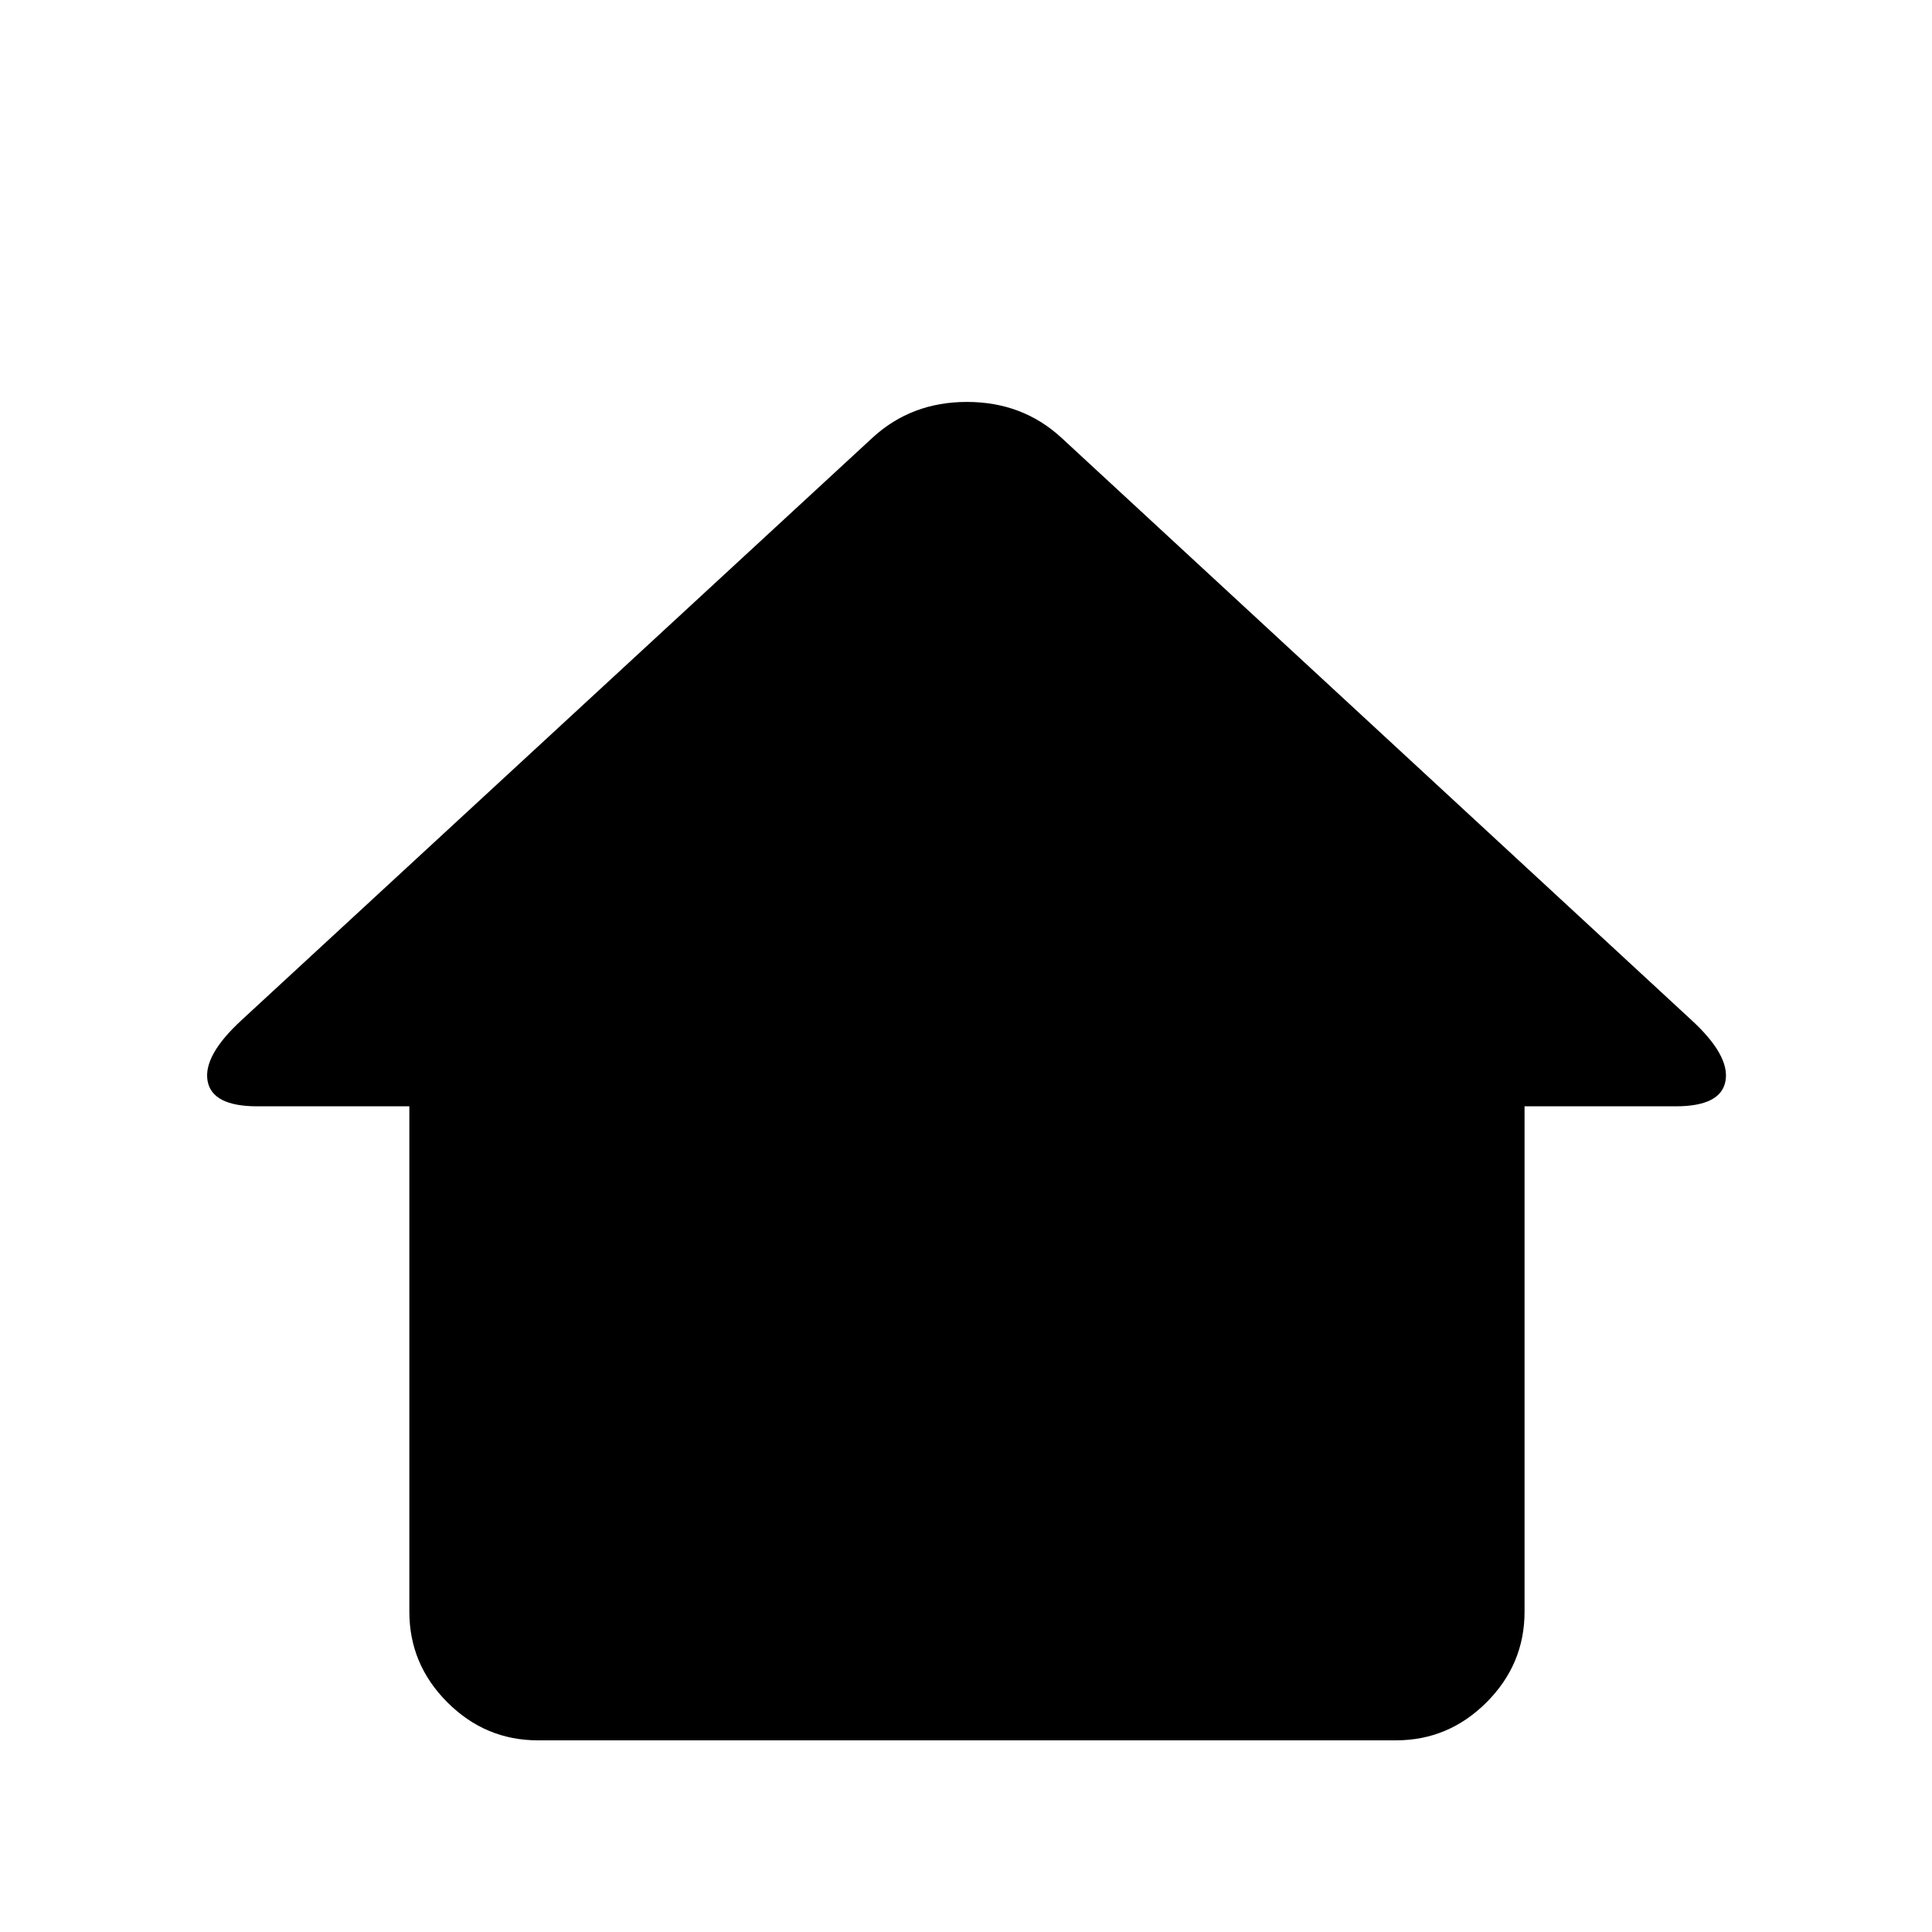 <svg viewBox="0 0 2389 2389" xmlns="http://www.w3.org/2000/svg"><path d="M256.667 1336.5q-5.5-31.5 42.5-75.5l780-720q48-44 116.5-44t116.5 44l779 720q48 44 42.5 75.5t-61.5 31.5h-187v625q0 65-47 112t-112 47h-1061q-65 0-112-47t-47-112v-625h-188q-56 0-61.5-31.5z"/></svg>